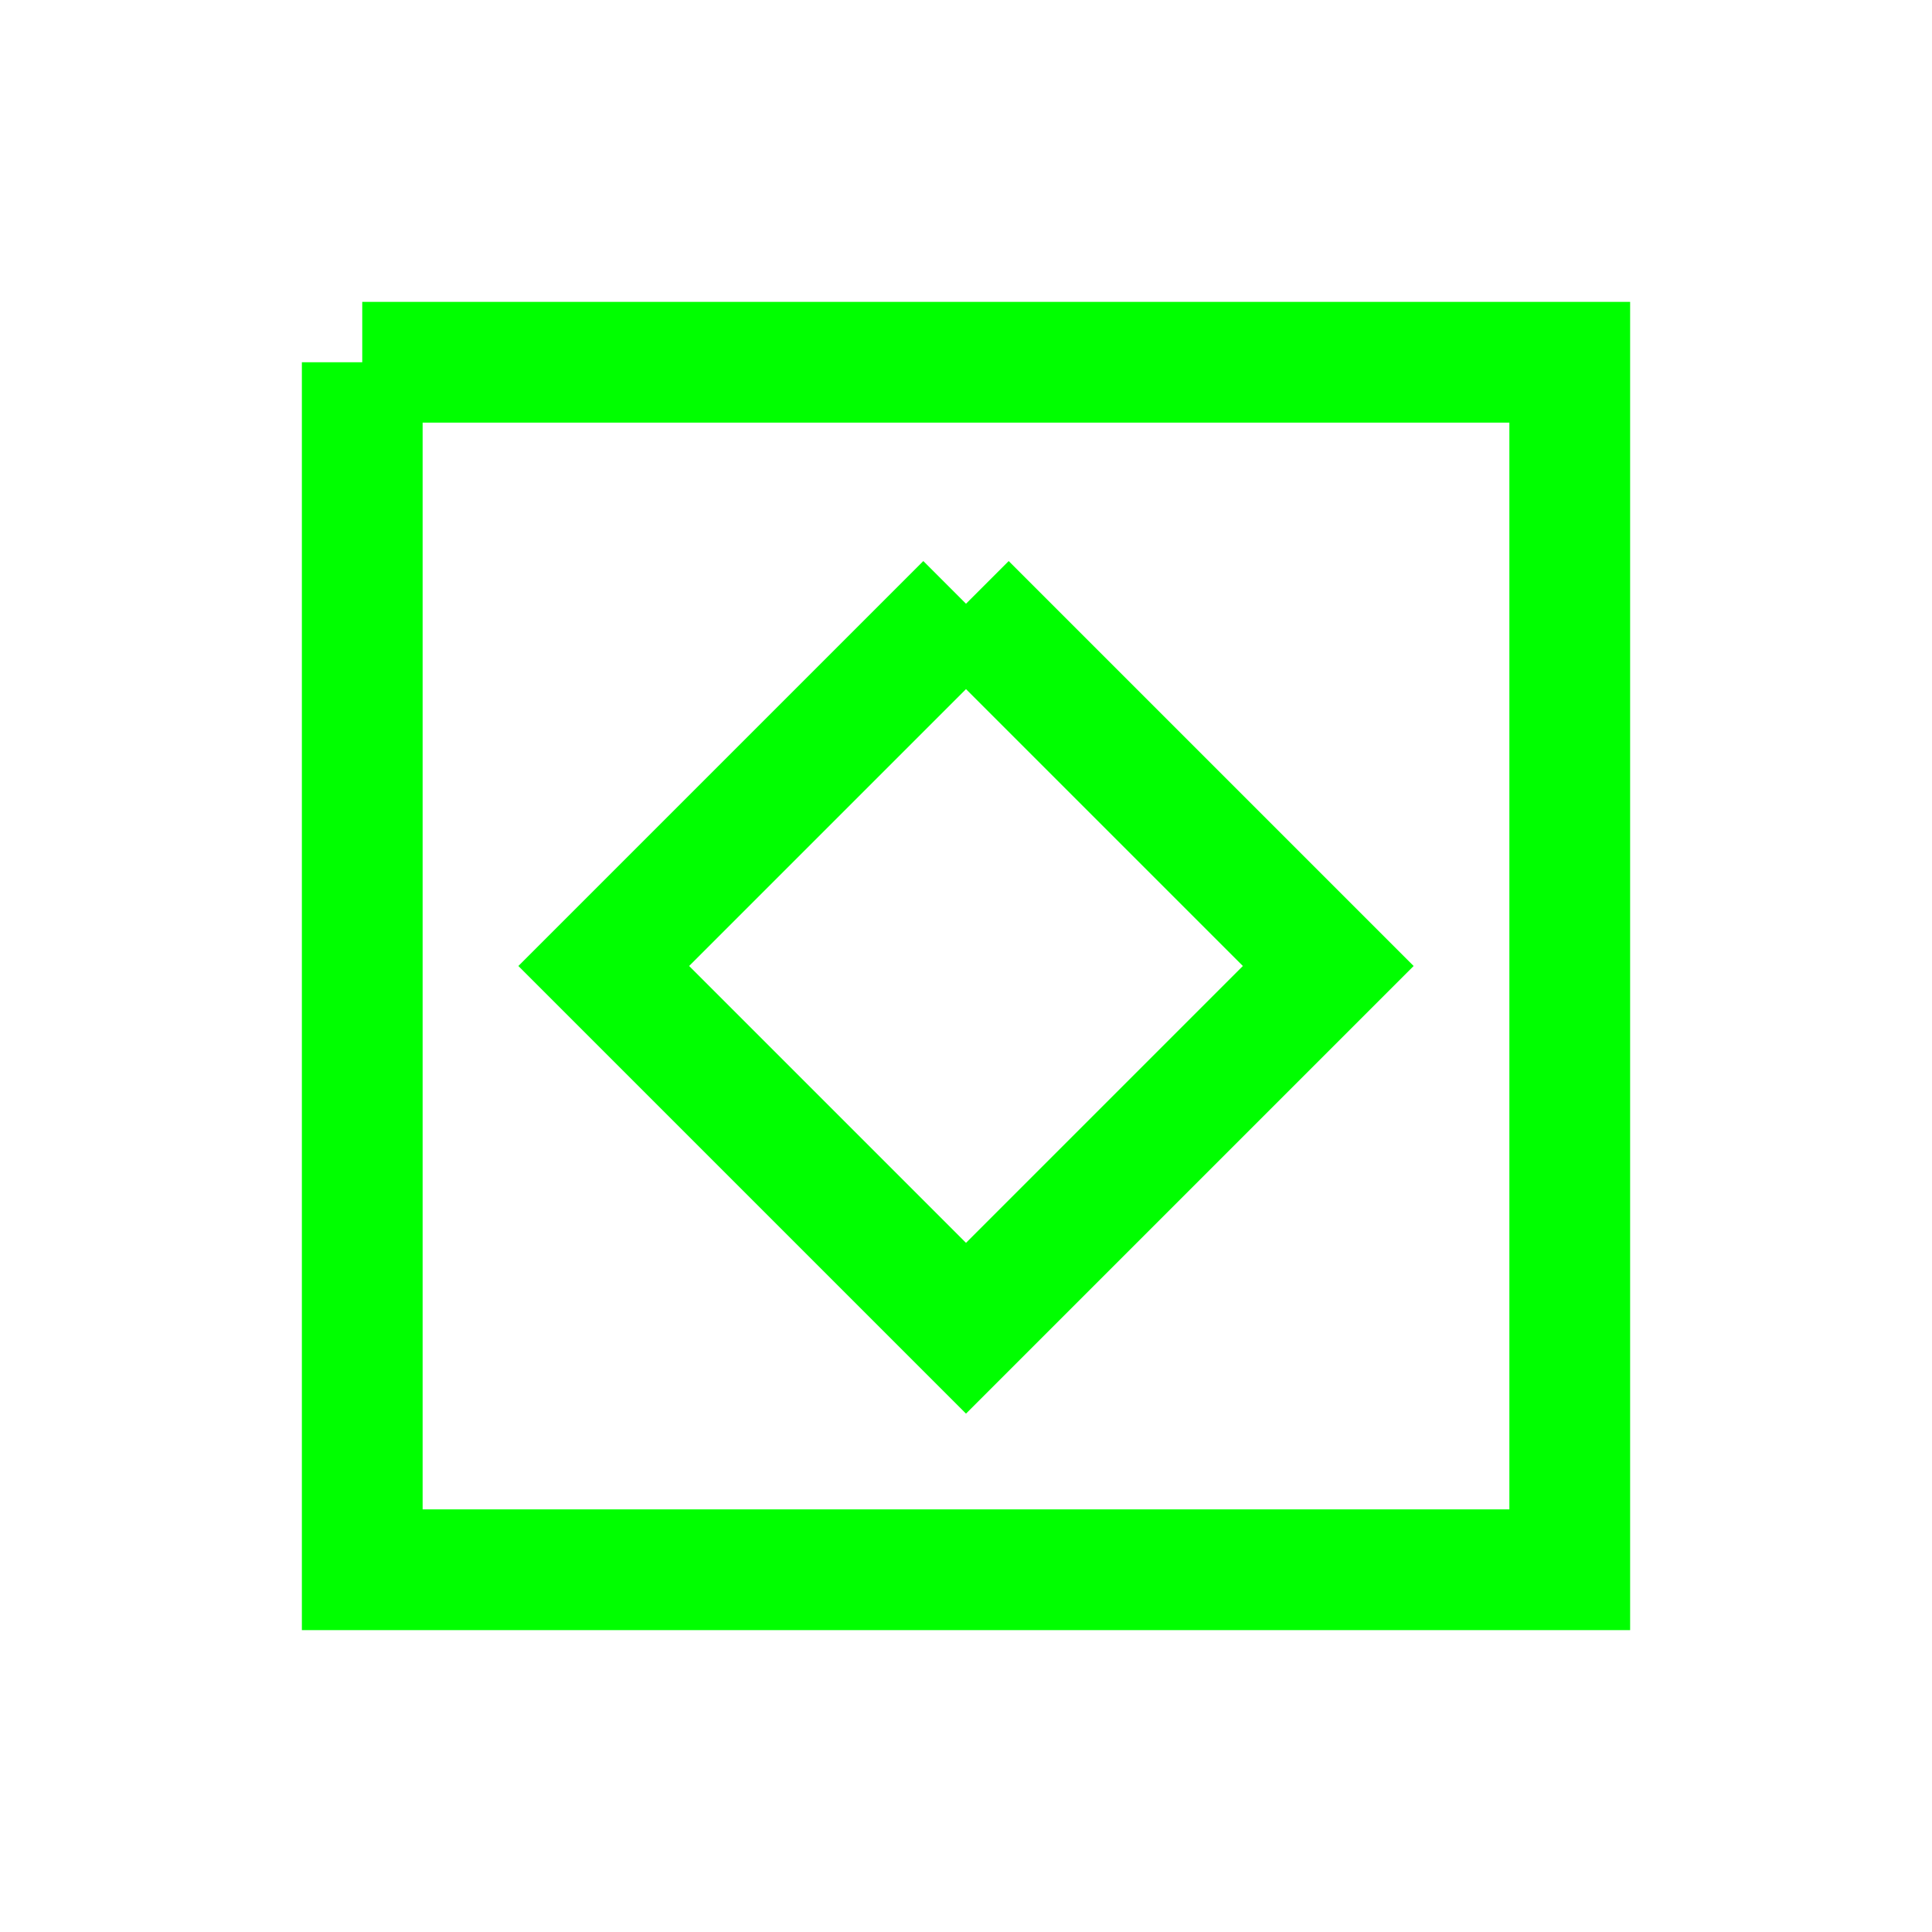 <?xml version="1.0" encoding="UTF-8" standalone="no"?>
<svg
   width="32"
   height="32"
   viewBox="0 0 32 32"
   version="1.1"
   id="svg2"
   xmlns="http://www.w3.org/2000/svg"
   xmlns:svg="http://www.w3.org/2000/svg">
  <style
     id="style1">
    .neon { 
      stroke: #00FF00;
      stroke-width: 2;
      fill: none;
    }
    @media (prefers-color-scheme: light) {
      .neon { stroke: #00DD00; }
    }
  </style>
  <rect
     width="32"
     height="32"
     fill="none"
     id="rect1" />
  <path
     class="neon"
     d="M6 6L26 6L26 26L6 26L6 6"
     id="path1">
    <animate
       attributeName="stroke-dasharray"
       values="0,80;80,0;0,80"
       dur="3s"
       repeatCount="indefinite" />
  </path>
  <path
     class="neon"
     d="M16 10L22 16L16 22L10 16L16 10"
     id="path2">
    <animate
       attributeName="opacity"
       values="1;0.5;1"
       dur="2s"
       repeatCount="indefinite" />
  </path>
</svg>